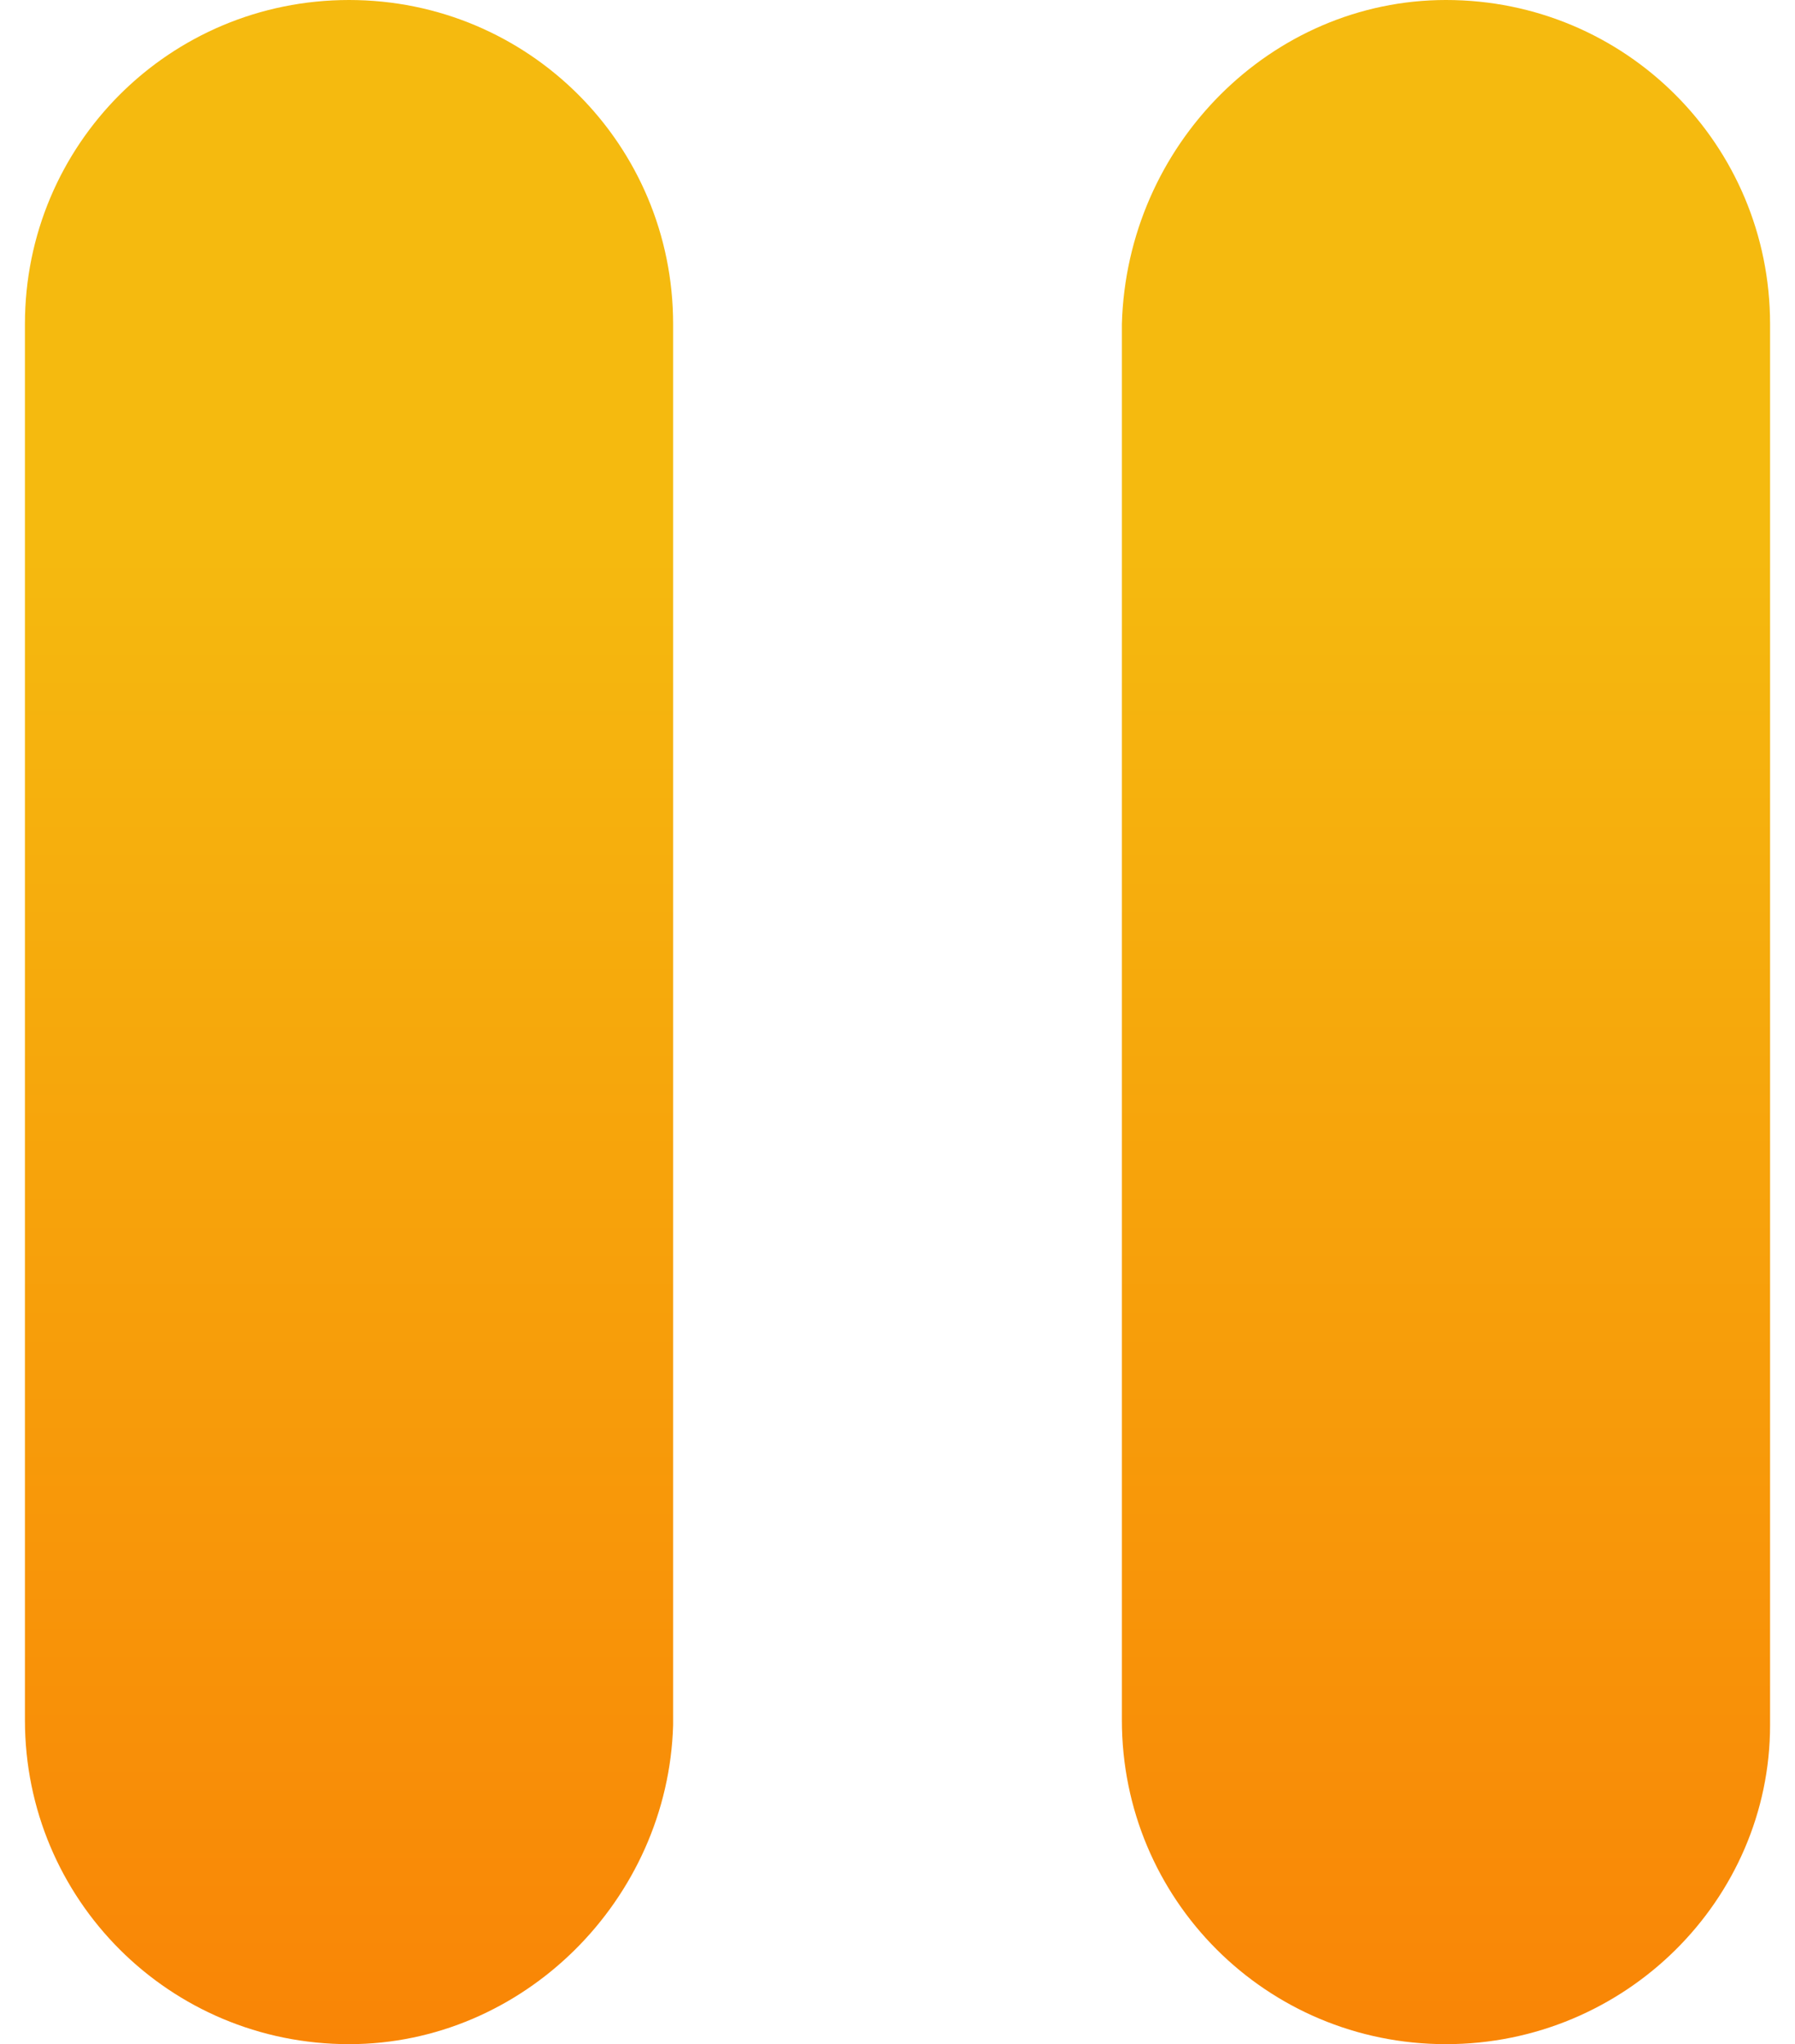 <svg xmlns="http://www.w3.org/2000/svg" xml:space="preserve" viewBox="0 0 36 41"><linearGradient id="a" x1="6.98" x2="6.98" y1="41" y2="0" gradientUnits="userSpaceOnUse"><stop offset="0" stop-color="#f98506"/><stop offset=".743" stop-color="#f5ba0f"/></linearGradient><path fill="url(#a)" d="M7 41C3.4 41 .5 38.1.5 34.5v-28C.5 2.9 3.4 0 7 0s6.5 2.9 6.5 6.5v28.1c-.1 3.5-3 6.4-6.5 6.4z"/><linearGradient id="b" x1="29.02" x2="29.02" y1="41" y2="0" gradientUnits="userSpaceOnUse"><stop offset="0" stop-color="#f98506"/><stop offset=".743" stop-color="#f5ba0f"/></linearGradient><path fill="url(#b)" d="M29 41c-3.6 0-6.5-2.9-6.5-6.5v-28c.1-3.6 3-6.5 6.5-6.5 3.6 0 6.5 2.9 6.5 6.5v28.1c0 3.5-2.9 6.4-6.5 6.4z"/></svg>